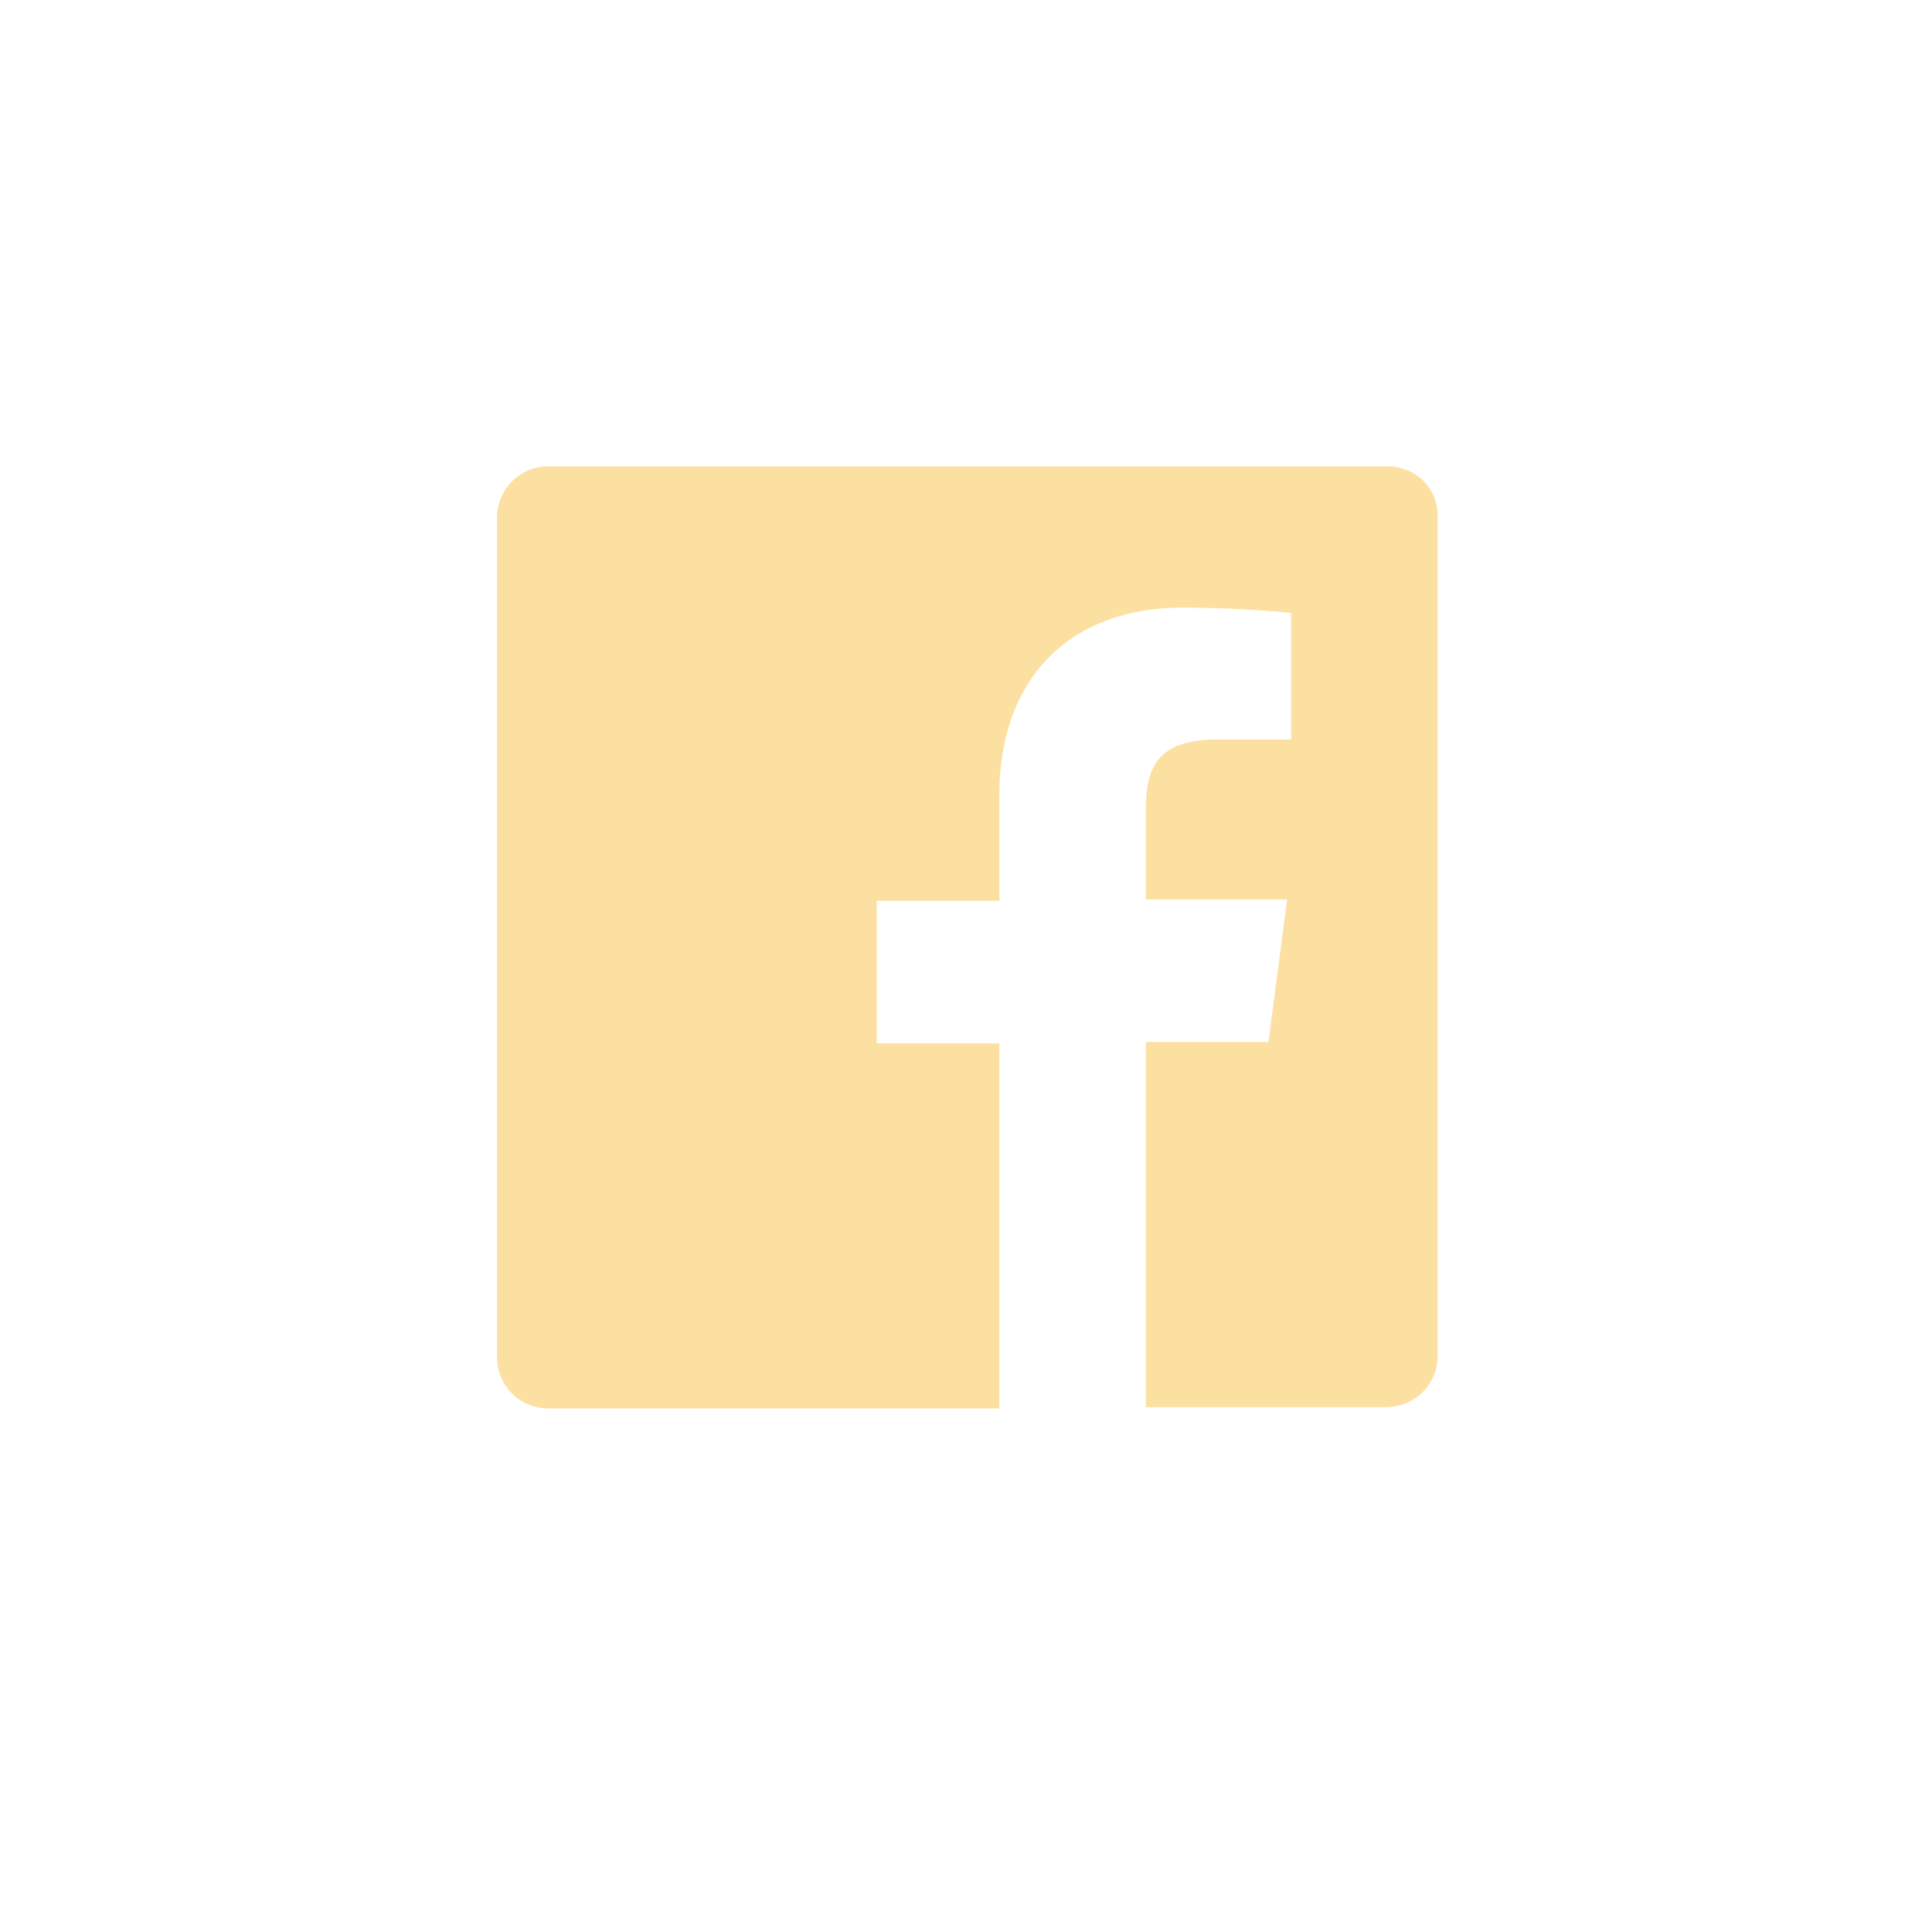 <?xml version="1.0" encoding="utf-8"?>
<!-- Generator: Adobe Illustrator 20.0.0, SVG Export Plug-In . SVG Version: 6.00 Build 0)  -->
<!DOCTYPE svg PUBLIC "-//W3C//DTD SVG 1.1//EN" "http://www.w3.org/Graphics/SVG/1.1/DTD/svg11.dtd">
<svg version="1.1" id="Icons" xmlns="http://www.w3.org/2000/svg" xmlns:xlink="http://www.w3.org/1999/xlink" x="0px" y="0px"
	 viewBox="0 0 145 144" style="enable-background:new 0 0 145 144;" xml:space="preserve">
<style type="text/css">
	.st0{fill:#FCE0A1;}
</style>
<path class="st0" d="M104.1,35H41.2c-2.2,0-3.9,1.7-3.9,3.9v62.9c0,2.2,1.7,3.9,3.9,3.9h33.8V78.3h-9.2V67.6h9.2v-7.9
	c0-9.1,5.6-14.1,13.7-14.1c3.9,0,7.3,0.3,8.2,0.4v9.5l-5.6,0c-4.4,0-5.3,2.1-5.3,5.2v6.8h10.6l-1.4,10.7h-9.2v27.4h18
	c2.2,0,3.9-1.7,3.9-3.9V38.9C108,36.7,106.3,35,104.1,35z"/>
</svg>
